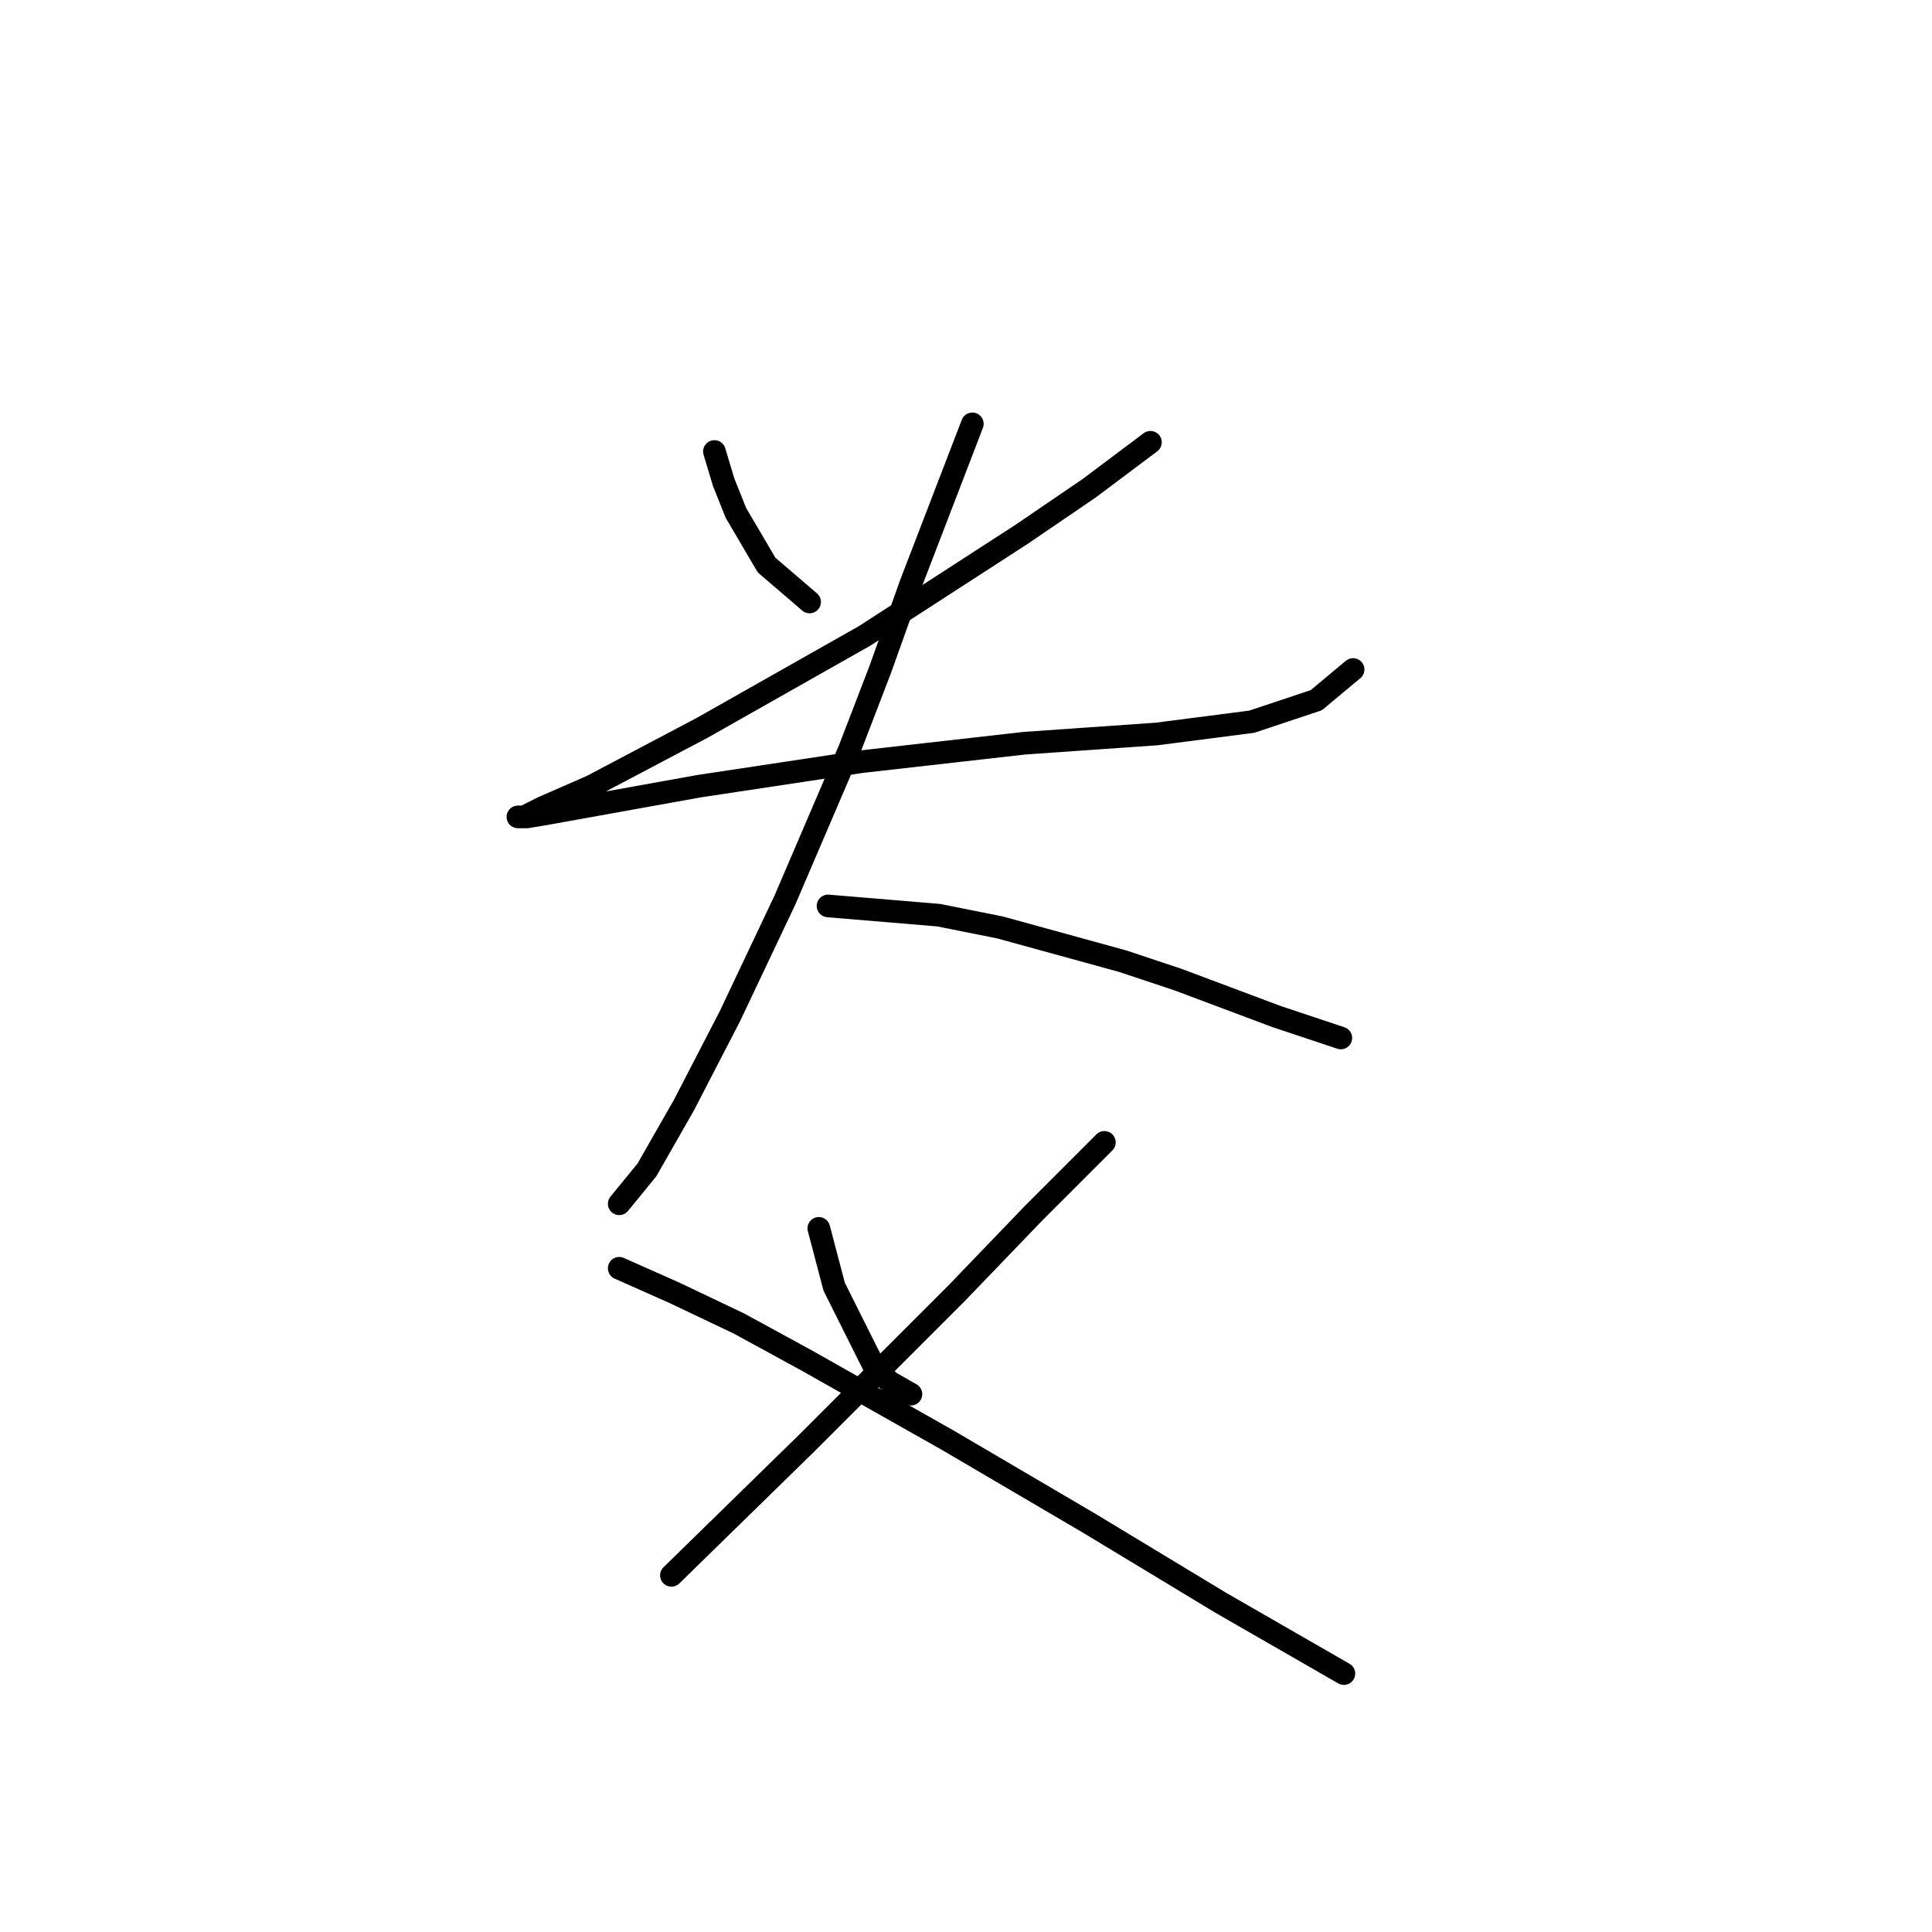 <?xml version="1.0" standalone="no"?>
    <svg width="256" height="256" xmlns="http://www.w3.org/2000/svg" version="1.1">
    <polyline stroke="black" stroke-width="3" stroke-linecap="round" fill="transparent" stroke-linejoin="round" points="94.664 59.826 95.885 63.894 97.512 67.963 101.581 74.88 107.277 79.762 107.277 79.762 " />
        <polyline stroke="black" stroke-width="3" stroke-linecap="round" fill="transparent" stroke-linejoin="round" points="152.44 58.605 144.302 64.708 135.351 70.811 114.601 84.238 93.037 96.444 78.39 104.174 71.88 107.022 69.438 108.243 68.625 108.243 69.845 108.243 72.287 107.836 92.63 104.174 114.194 100.919 135.758 98.478 153.253 97.257 165.866 95.63 174.411 92.782 179.293 88.713 179.293 88.713 " />
        <polyline stroke="black" stroke-width="3" stroke-linecap="round" fill="transparent" stroke-linejoin="round" points="128.841 56.164 124.773 66.742 120.704 77.321 116.635 88.713 112.567 99.292 104.022 119.228 96.699 134.689 90.596 146.489 85.713 155.033 82.051 159.508 82.051 159.508 " />
        <polyline stroke="black" stroke-width="3" stroke-linecap="round" fill="transparent" stroke-linejoin="round" points="109.719 120.042 124.366 121.263 132.503 122.89 148.778 127.366 156.102 129.807 169.121 134.689 177.666 137.537 177.666 137.537 " />
        <polyline stroke="black" stroke-width="3" stroke-linecap="round" fill="transparent" stroke-linejoin="round" points="108.498 162.763 110.532 170.494 115.822 181.072 117.856 183.107 120.704 184.734 120.704 184.734 " />
        <polyline stroke="black" stroke-width="3" stroke-linecap="round" fill="transparent" stroke-linejoin="round" points="146.337 151.371 136.979 160.729 126.807 171.308 106.87 191.244 88.968 208.74 88.968 208.74 " />
        <polyline stroke="black" stroke-width="3" stroke-linecap="round" fill="transparent" stroke-linejoin="round" points="82.051 168.053 89.375 171.308 97.919 175.376 106.87 180.259 125.586 190.837 144.302 201.823 161.798 212.401 178.072 221.759 178.072 221.759 " />
        </svg>